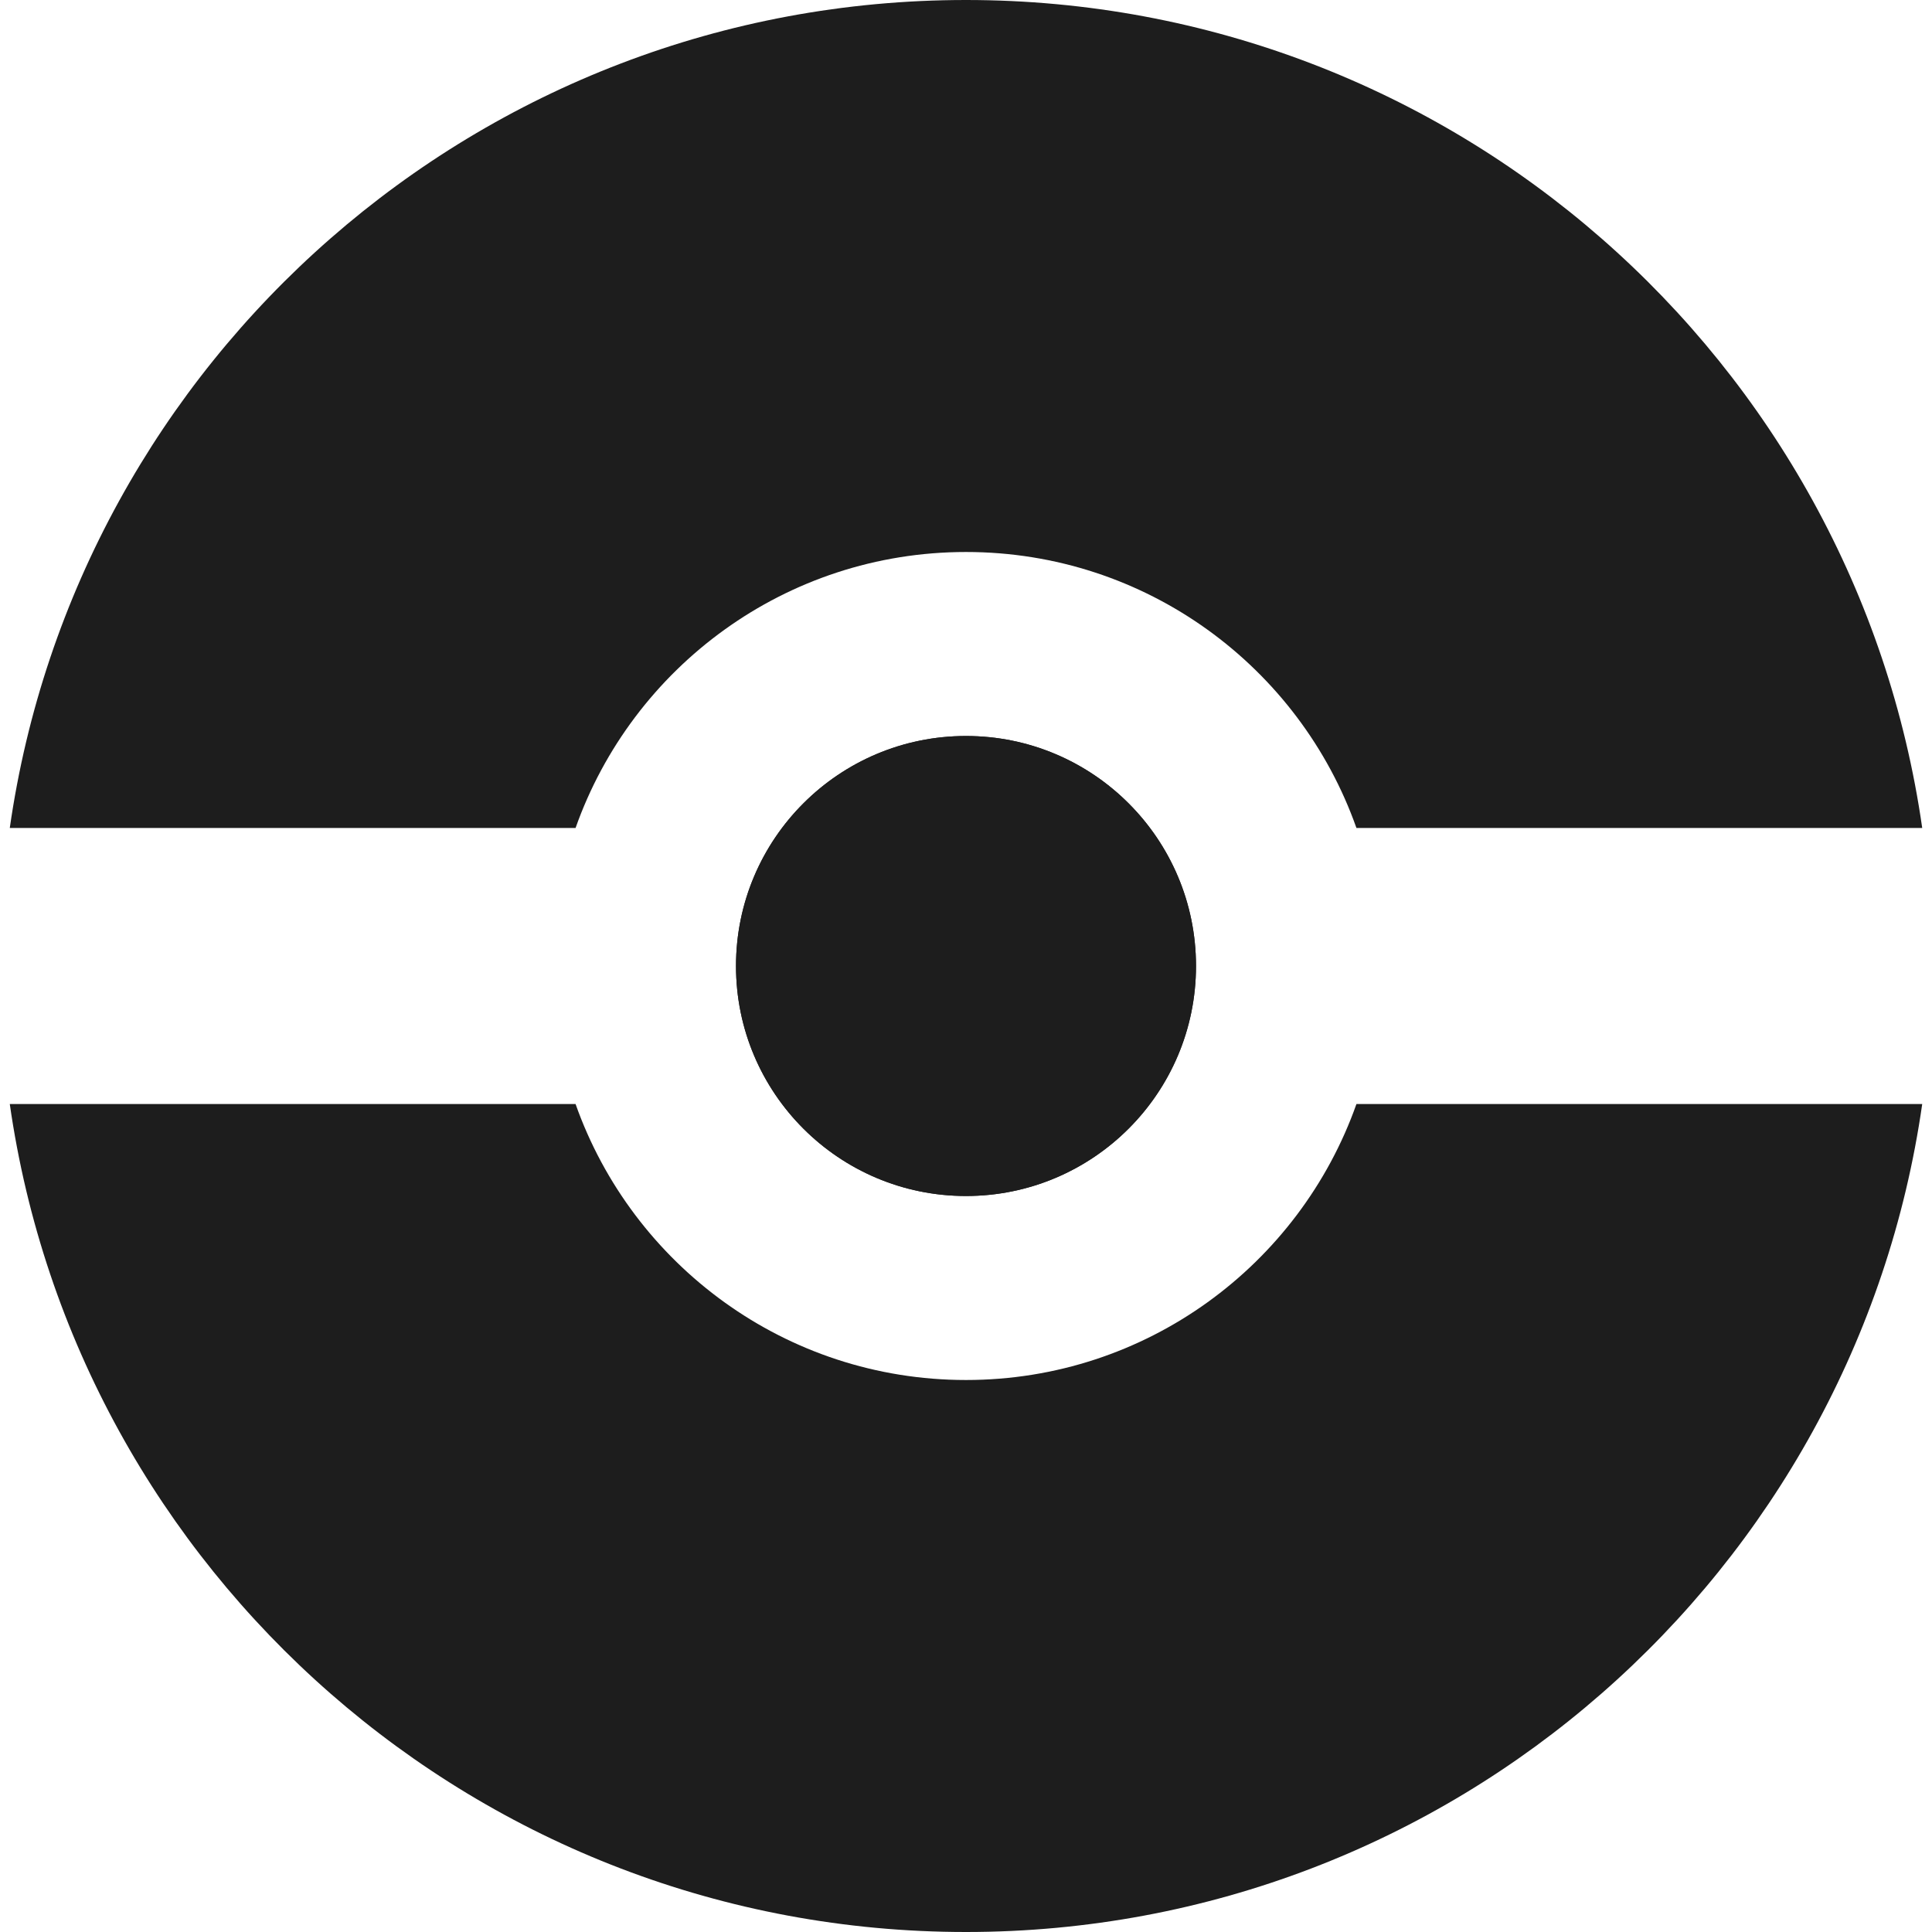 <svg width="128" height="128" viewBox="0 0 128 128" fill="none" xmlns="http://www.w3.org/2000/svg">
<path d="M79.238 64C79.238 72.416 72.416 79.238 64 79.238C55.584 79.238 48.762 72.416 48.762 64C48.762 55.584 55.584 48.762 64 48.762C72.416 48.762 79.238 55.584 79.238 64Z" fill="#1D1D1D"/>
<path fill-rule="evenodd" clip-rule="evenodd" d="M64 128C96.242 128 122.916 104.158 127.352 73.143H89.868C86.103 83.796 75.943 91.429 64 91.429C52.057 91.429 41.898 83.796 38.132 73.143H0.648C5.085 104.158 31.758 128 64 128ZM38.132 54.857H0.648C5.085 23.842 31.758 0 64 0C96.242 0 122.916 23.842 127.352 54.857H89.868C86.103 44.204 75.943 36.571 64 36.571C52.057 36.571 41.898 44.204 38.132 54.857ZM79.238 64C79.238 72.416 72.416 79.238 64 79.238C55.584 79.238 48.762 72.416 48.762 64C48.762 55.584 55.584 48.762 64 48.762C72.416 48.762 79.238 55.584 79.238 64Z" fill="#1D1D1D"/>
</svg>
